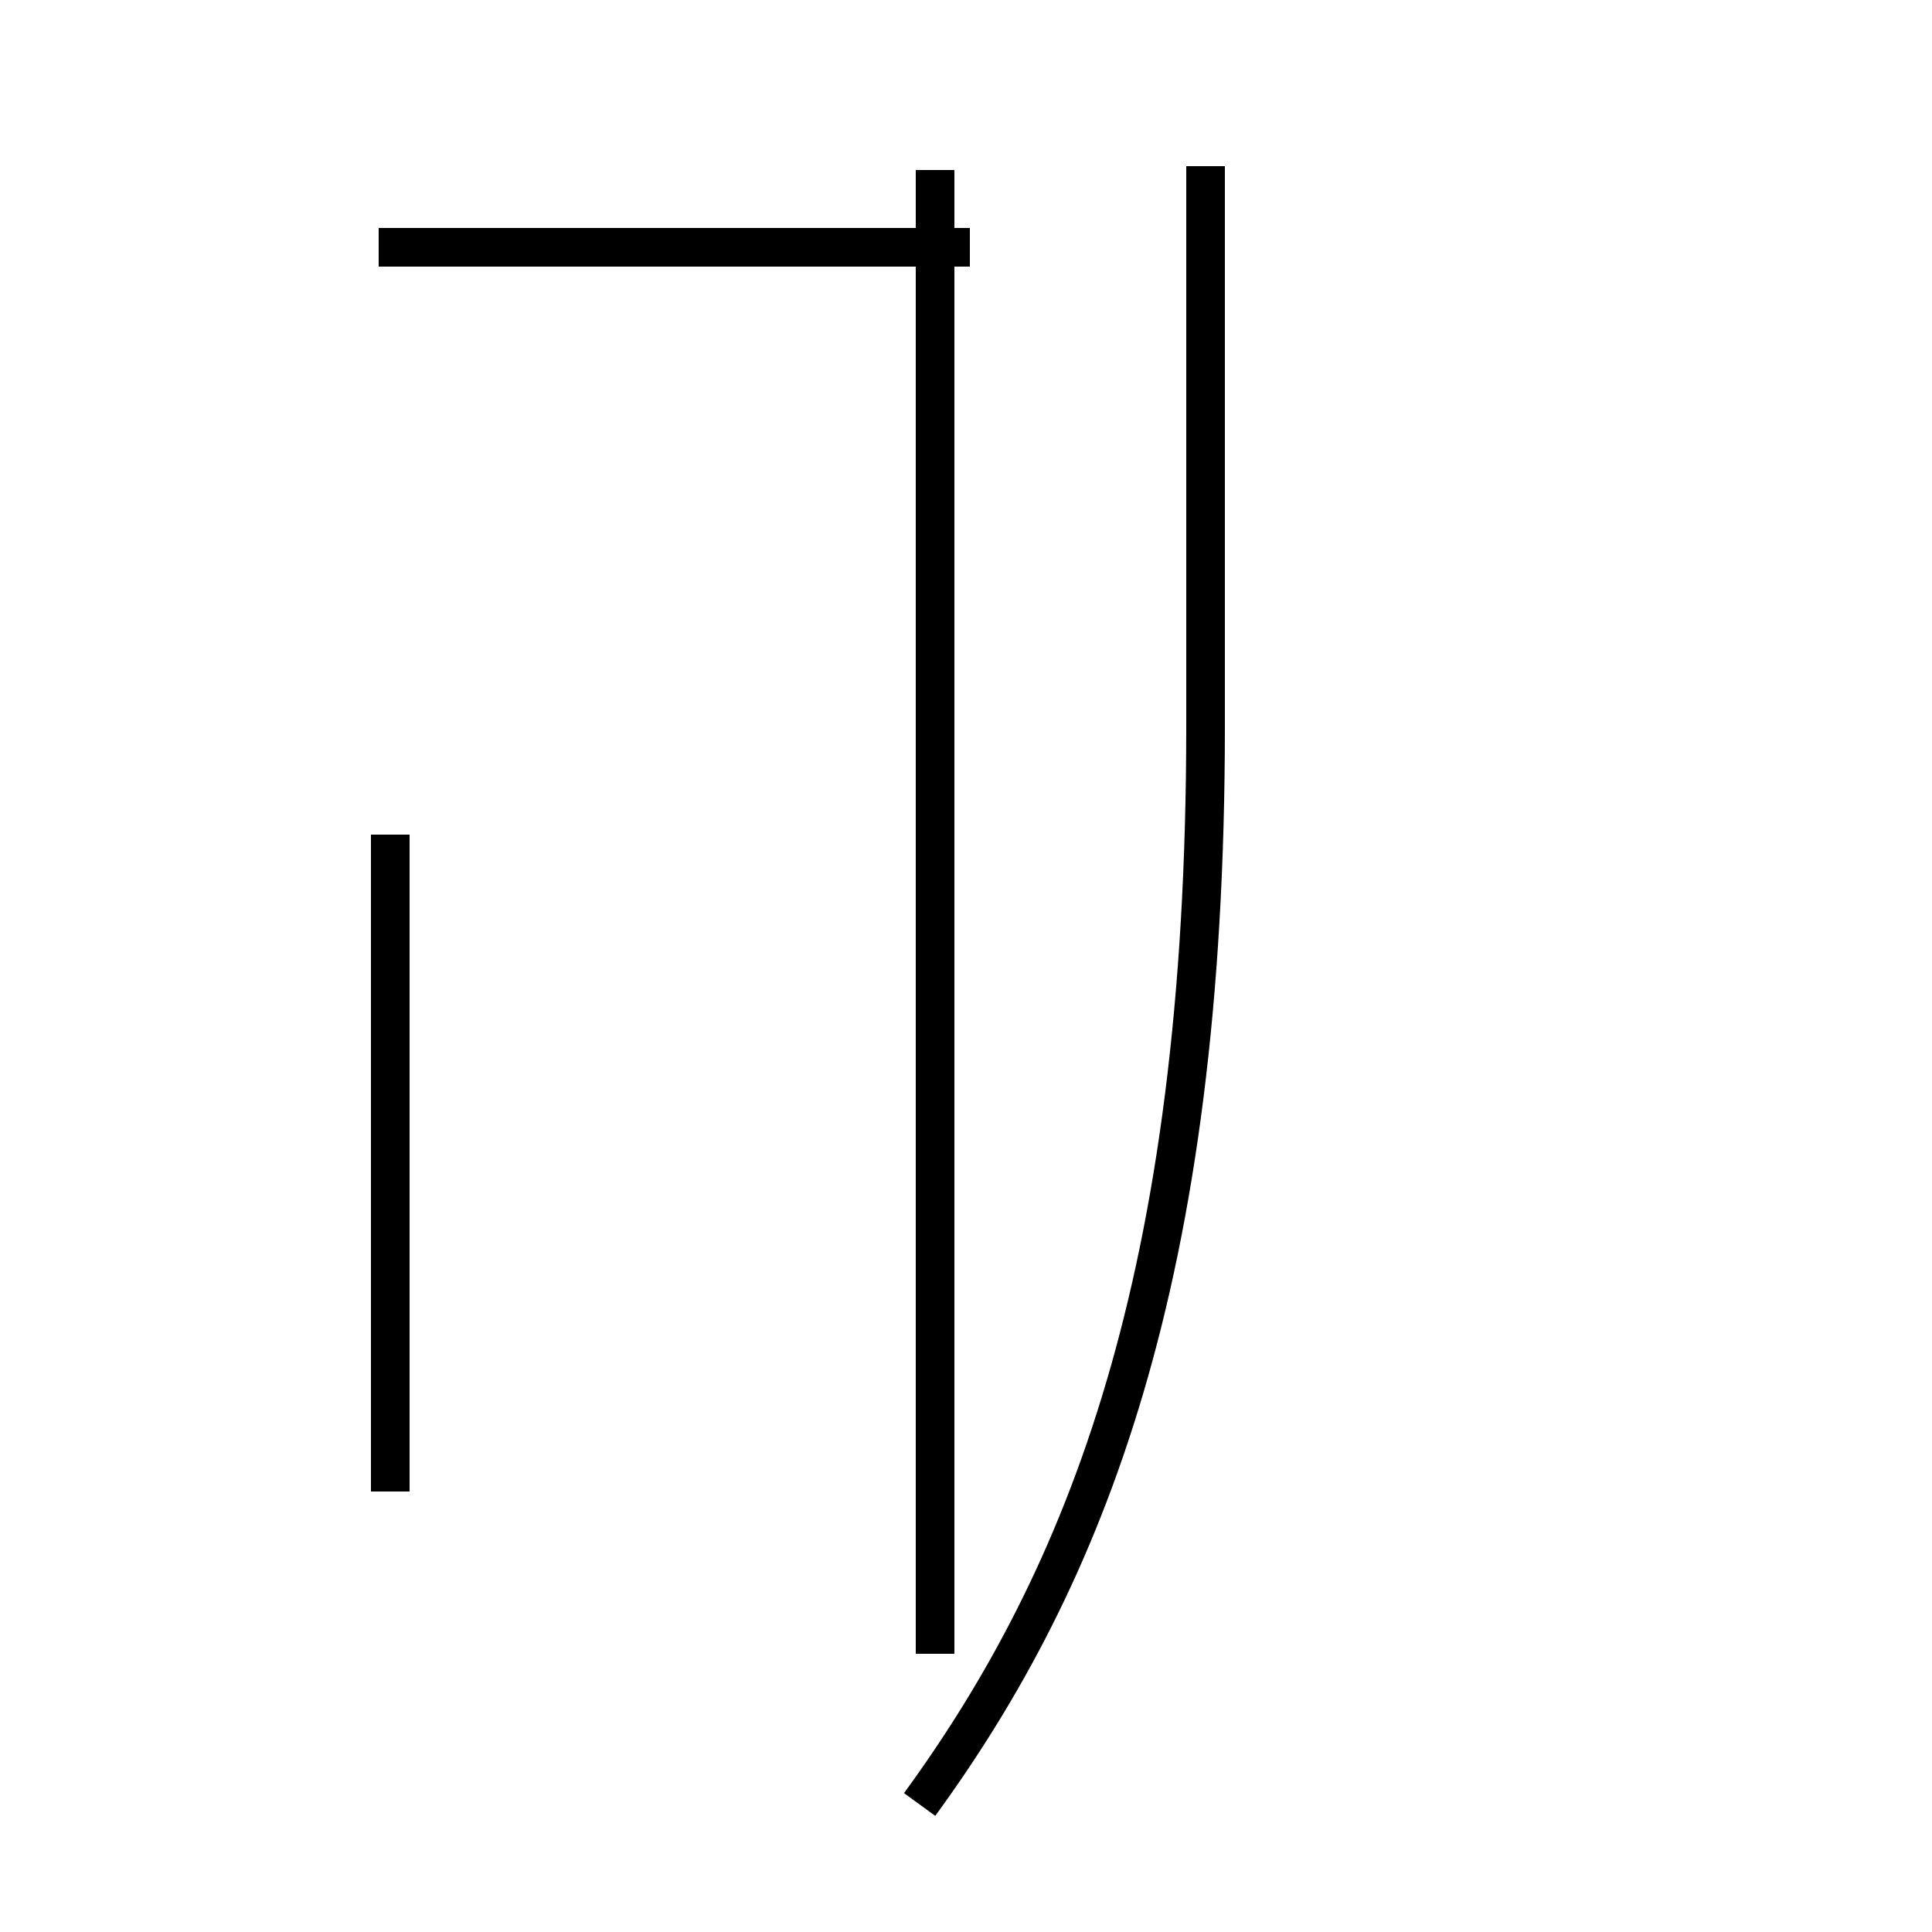 <?xml version='1.0' encoding='utf8'?>
<svg viewBox="0.0 -44.0 50.0 50.0" version="1.1" xmlns="http://www.w3.org/2000/svg">
<rect x="0.0" y="-44.0" width="50.0" height="50.0" fill="#808080" stroke="none"/>
<rect x="-1000" y="-1000" width="2000" height="2000" stroke="white" fill="white"/>
<g style="fill:none; stroke:#000000;  stroke-width:1">
<path d="M 10.1 5.4 L 10.1 22.4 M 24.2 1.2 L 24.2 39.6 M 25.1 37.6 L 9.8 37.6 M 24.2 13.9 L 24.2 33.6 M 23.8 -2.7 C 28.1 3.2 31.2 10.9 31.2 25.2 L 31.2 39.7 " transform="scale(1, -1)" />
</g>
</svg>
